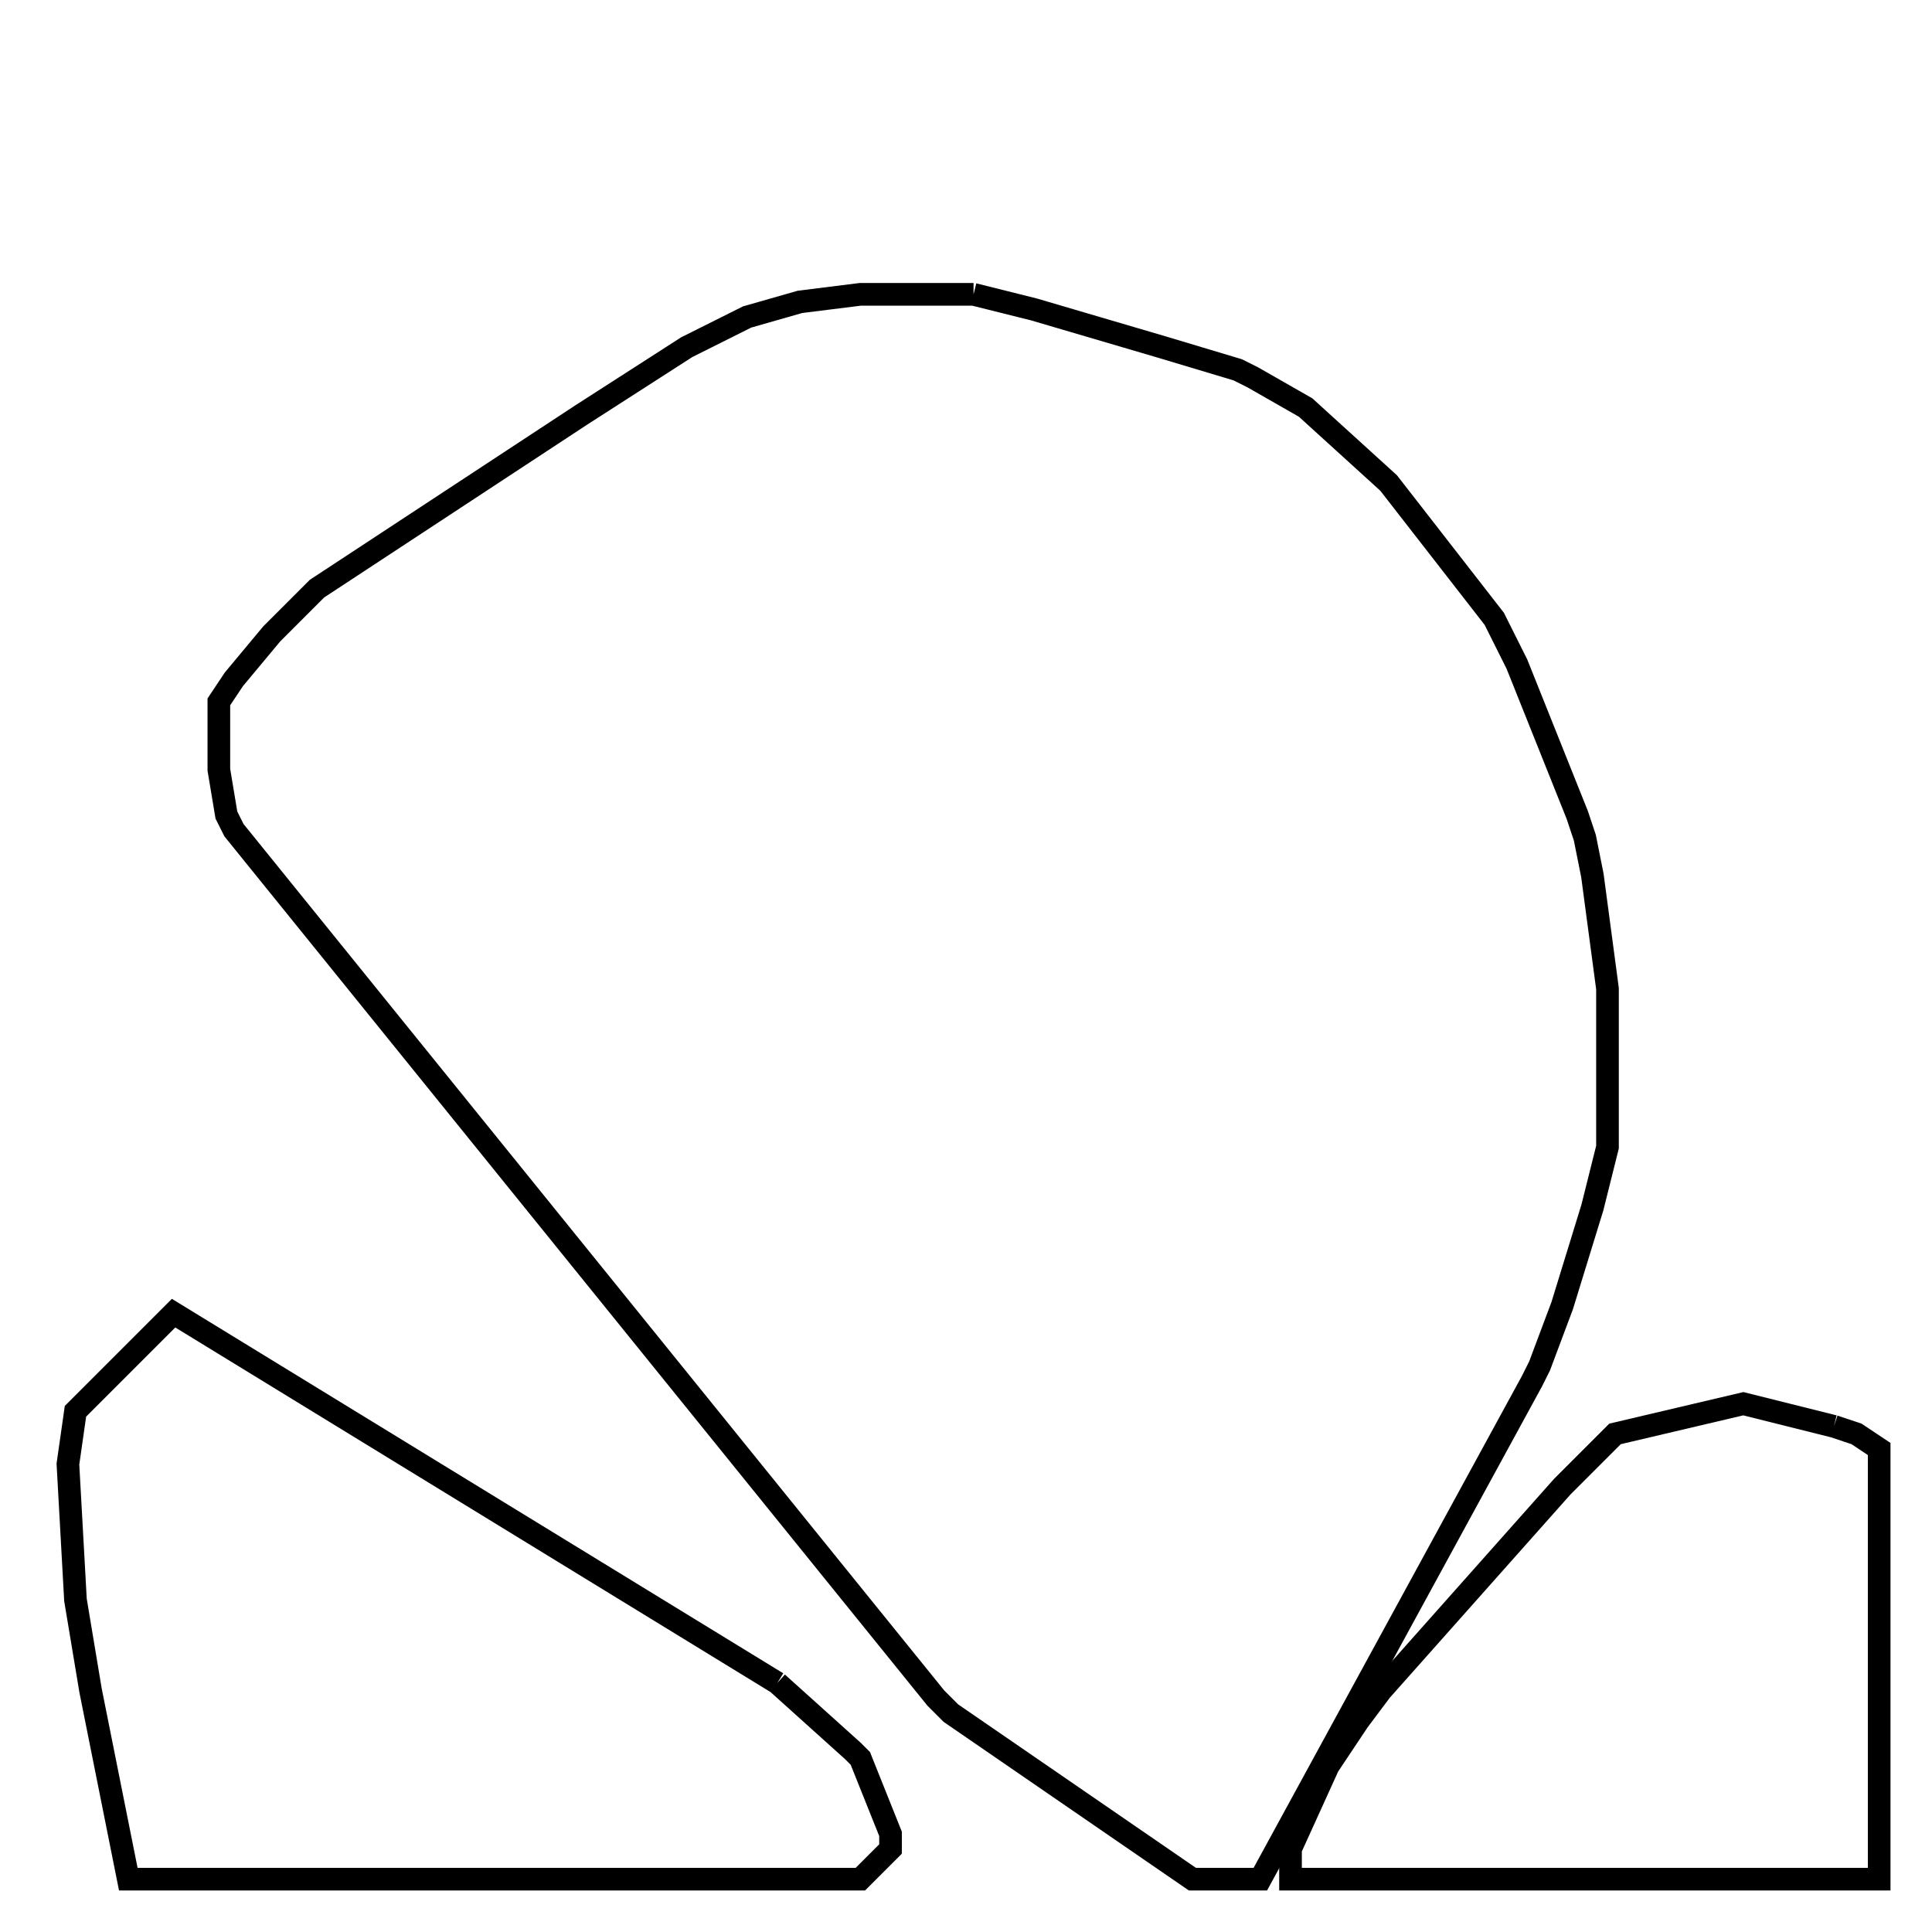 <svg width="256" height="256" xmlns="http://www.w3.org/2000/svg" fill-opacity="0" stroke="black" stroke-width="3" ><path d="M129 39 137 41 154 46 164 49 166 50 173 54 184 64 198 82 201 88 209 108 210 111 211 116 213 131 213 152 211 160 207 173 204 181 203 183 167 249 158 249 126 227 124 225 31 110 30 108 29 102 29 93 31 90 36 84 42 78 77 55 91 46 99 42 106 40 114 39 129 39 "/><path d="M103 223 113 232 114 233 118 243 118 245 114 249 17 249 12 224 10 212 9 194 10 187 23 174 103 223 "/><path d="M243 189 246 190 249 192 249 249 171 249 171 245 176 234 180 228 183 224 207 197 214 190 231 186 243 189 "/></svg>